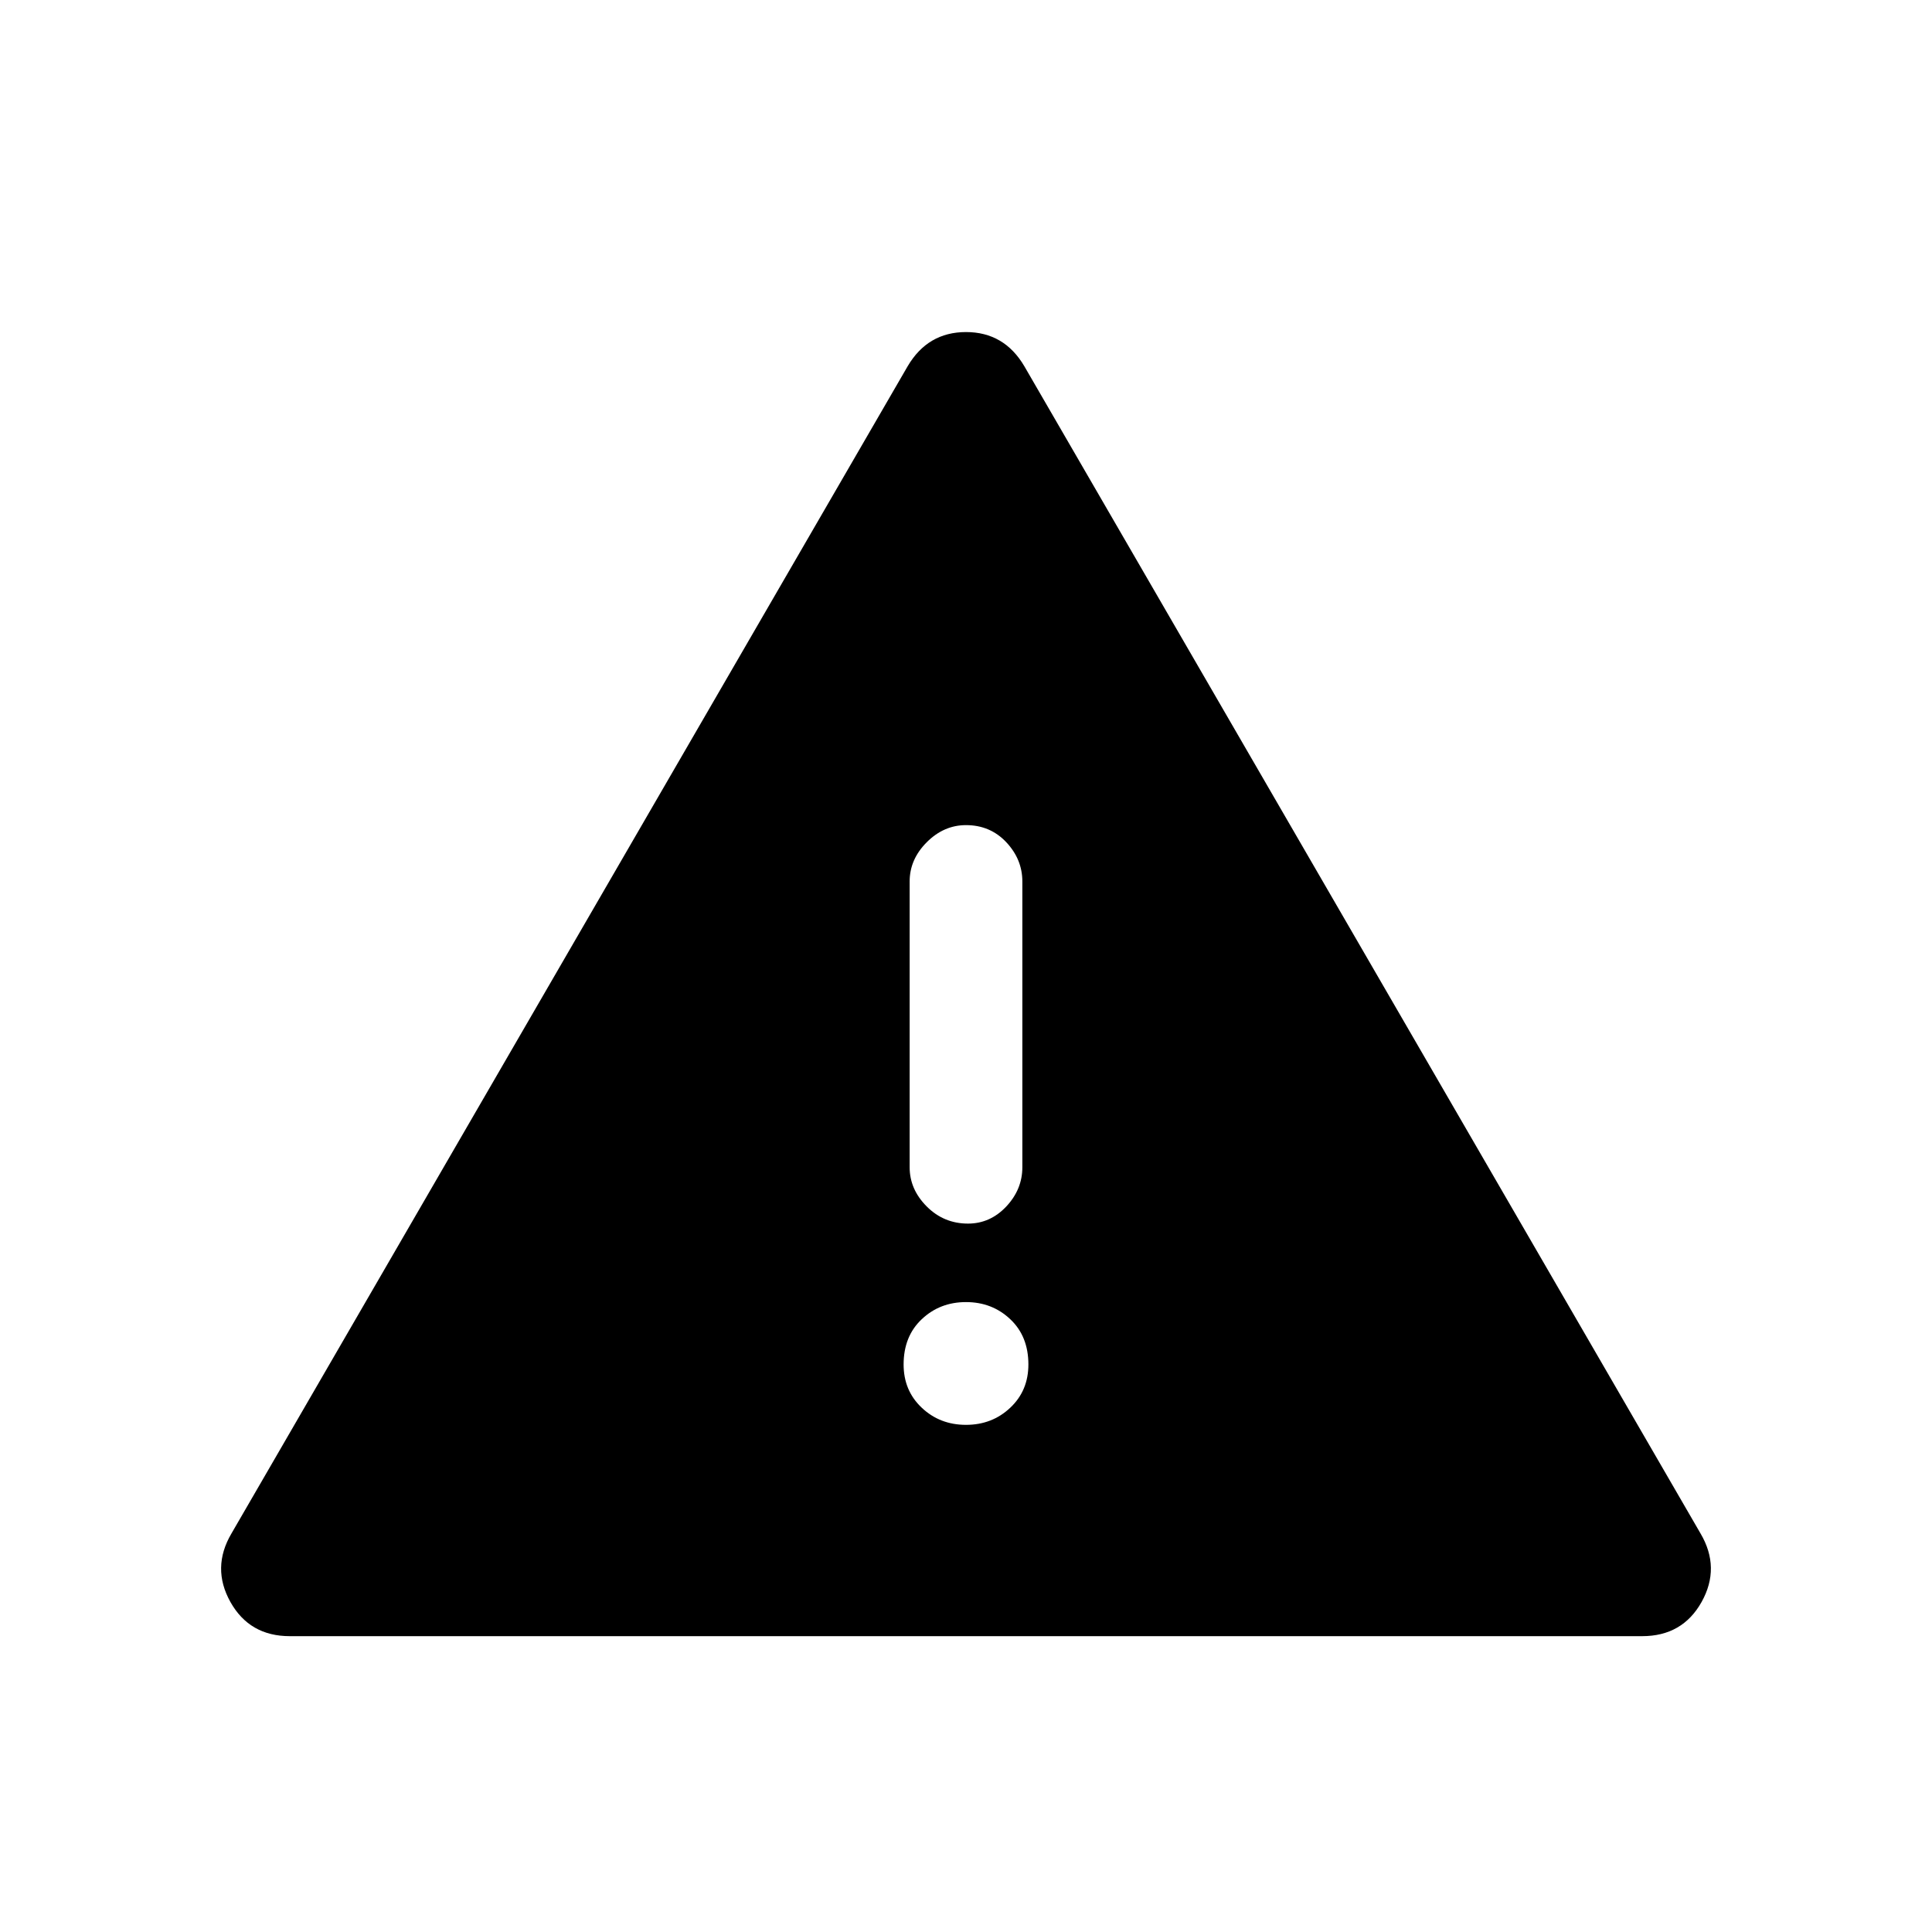<svg xmlns="http://www.w3.org/2000/svg" height="24" width="24"><path d="M3.6 20.325q-.5 0-.738-.425-.237-.425.013-.85l8.4-14.5q.25-.425.725-.425t.725.425l8.4 14.5q.25.425.013.85-.238.425-.738.425ZM12 10.25q-.275 0-.487.212-.213.213-.213.488v3.55q0 .275.213.488.212.212.512.212.275 0 .475-.212.2-.213.2-.488v-3.55q0-.275-.2-.488-.2-.212-.5-.212Zm0 7.45q.325 0 .55-.213.225-.212.225-.537 0-.35-.225-.562-.225-.213-.55-.213-.325 0-.55.213-.225.212-.225.562 0 .325.225.537.225.213.55.213Z"/></svg>